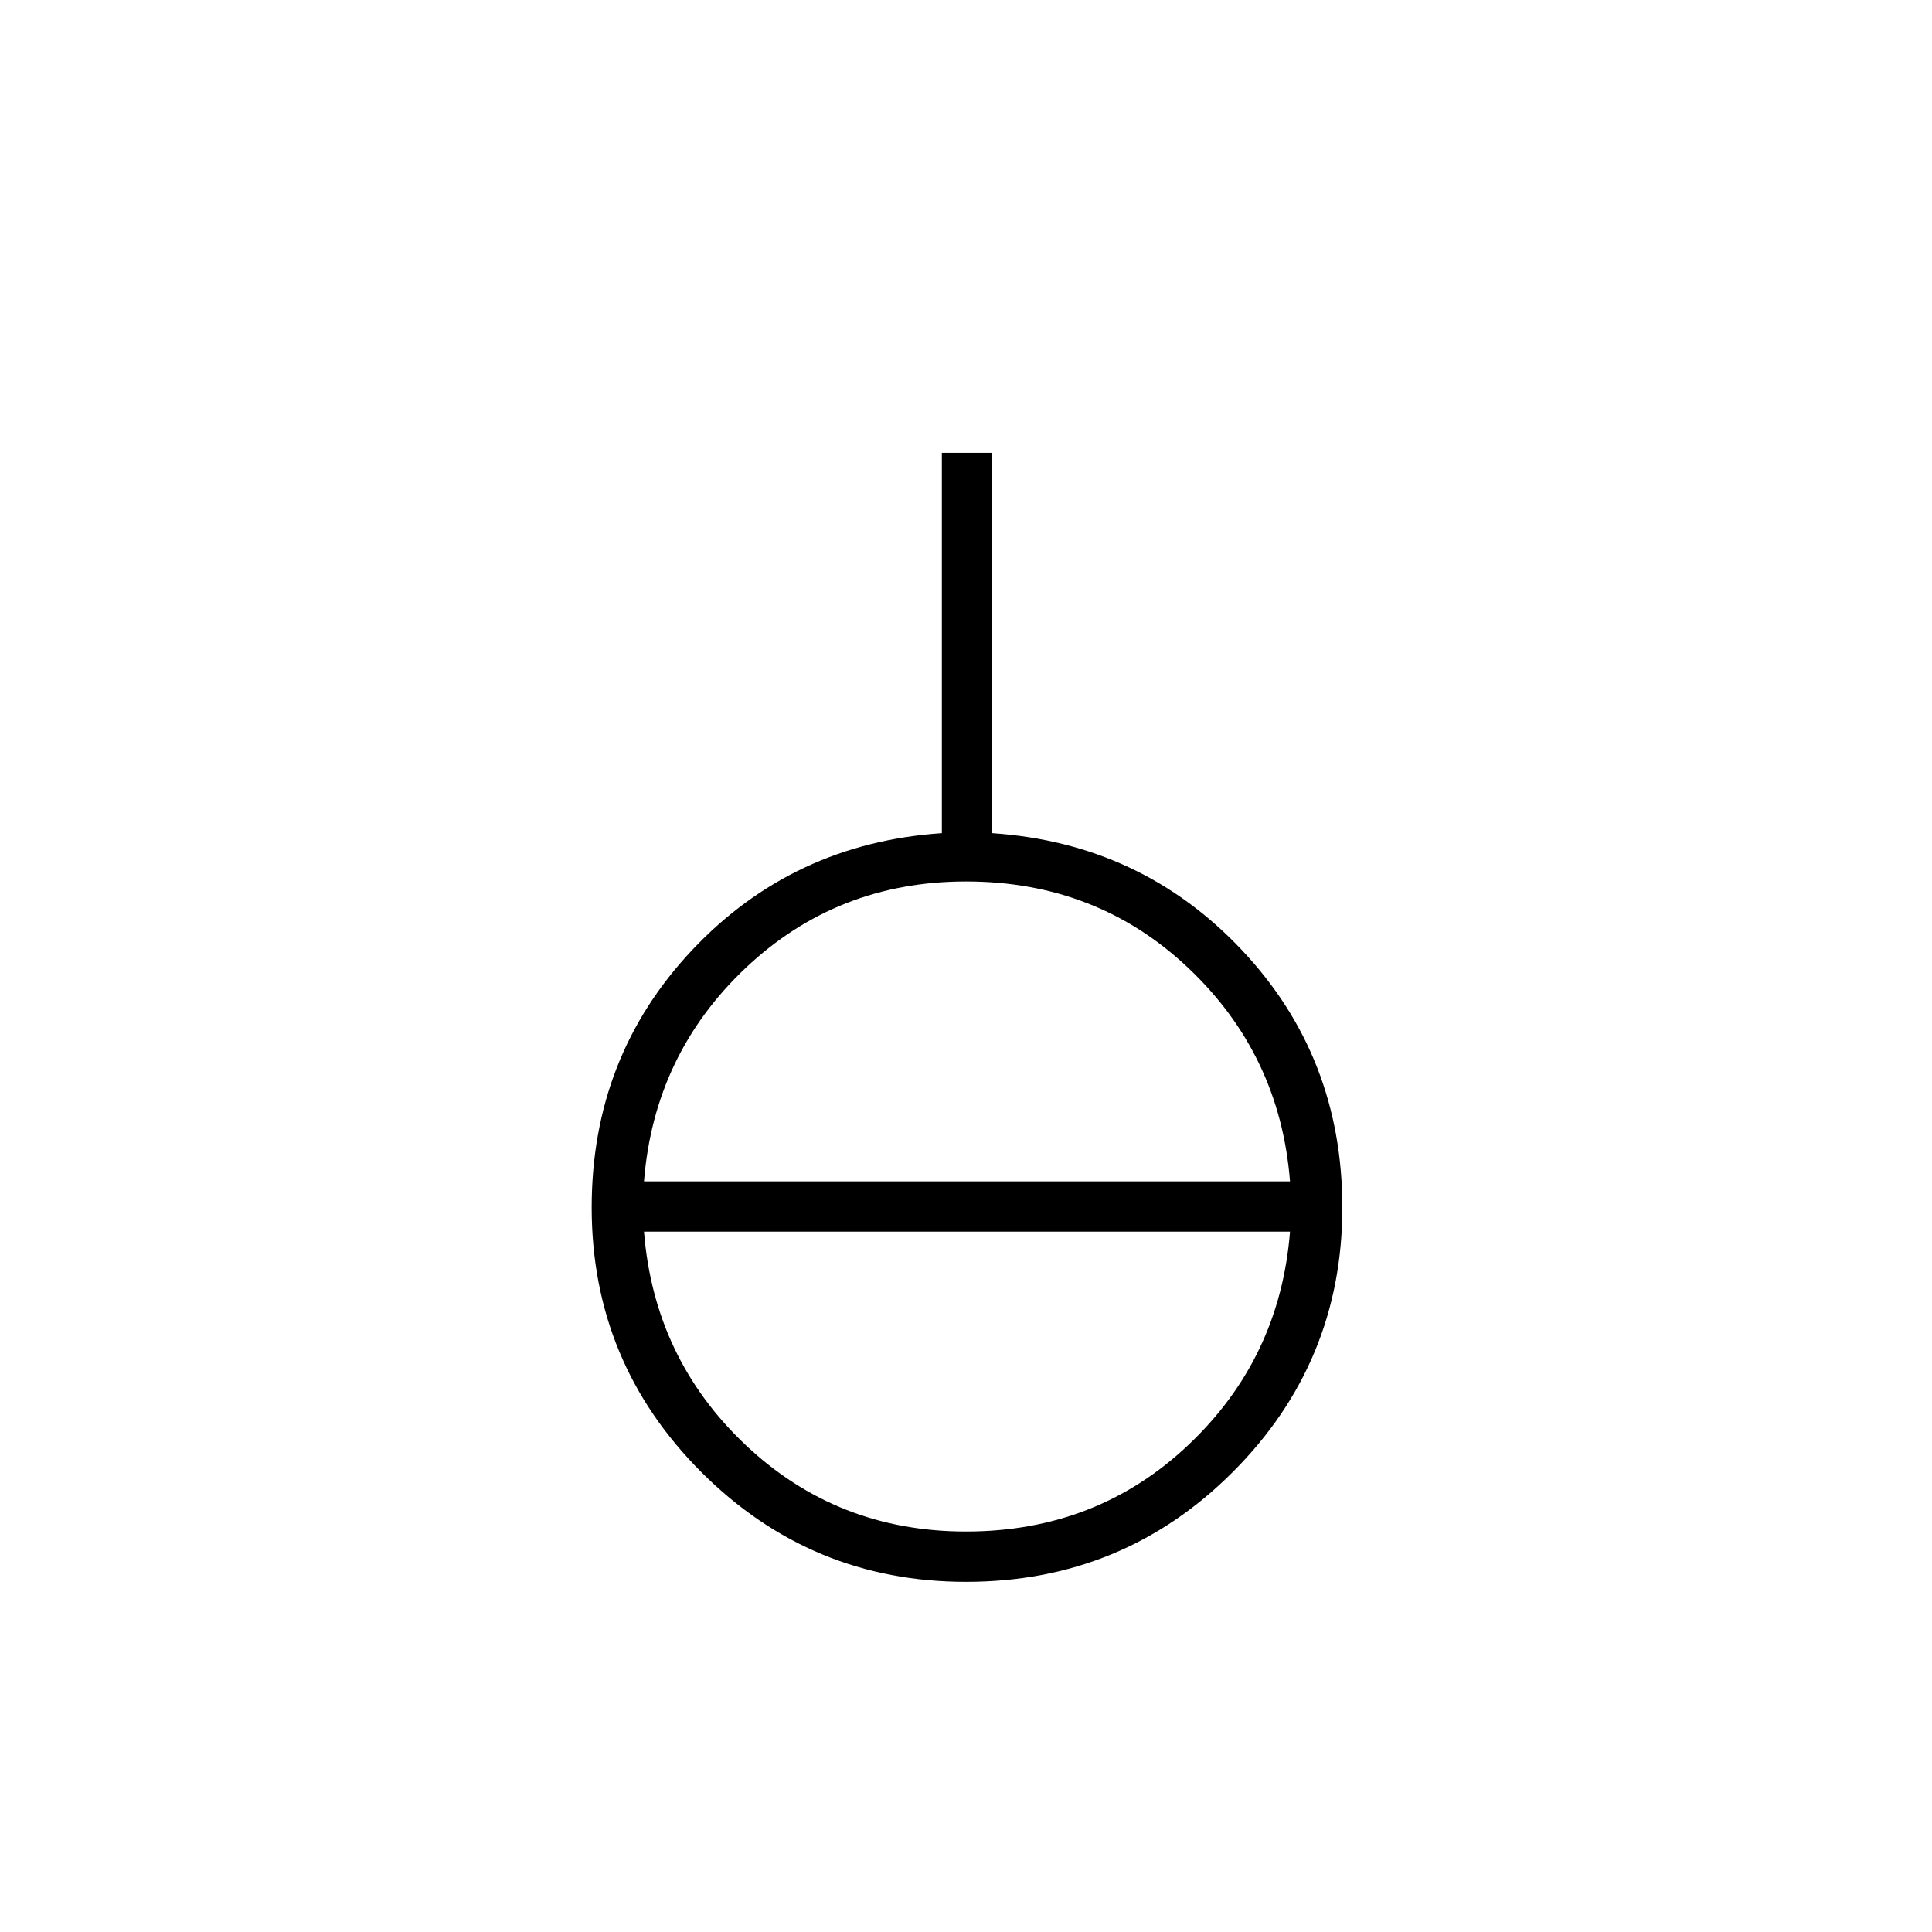 <svg xmlns="http://www.w3.org/2000/svg" height="24" width="24"><path d="M12 19.65q-1.925 0-3.287-1.362Q7.35 16.925 7.35 15q0-1.875 1.25-3.2 1.25-1.325 3.1-1.45V5.625h.625v4.725q1.85.125 3.1 1.45t1.25 3.2q0 1.925-1.363 3.288Q13.95 19.65 12 19.65Zm0-.625q1.625 0 2.762-1.075 1.138-1.075 1.263-2.65H8q.125 1.575 1.262 2.65Q10.4 19.025 12 19.025Zm-4-4.35h8.025q-.125-1.575-1.263-2.65Q13.625 10.95 12 10.95q-1.6 0-2.738 1.075Q8.125 13.1 8 14.675Z"/></svg>
